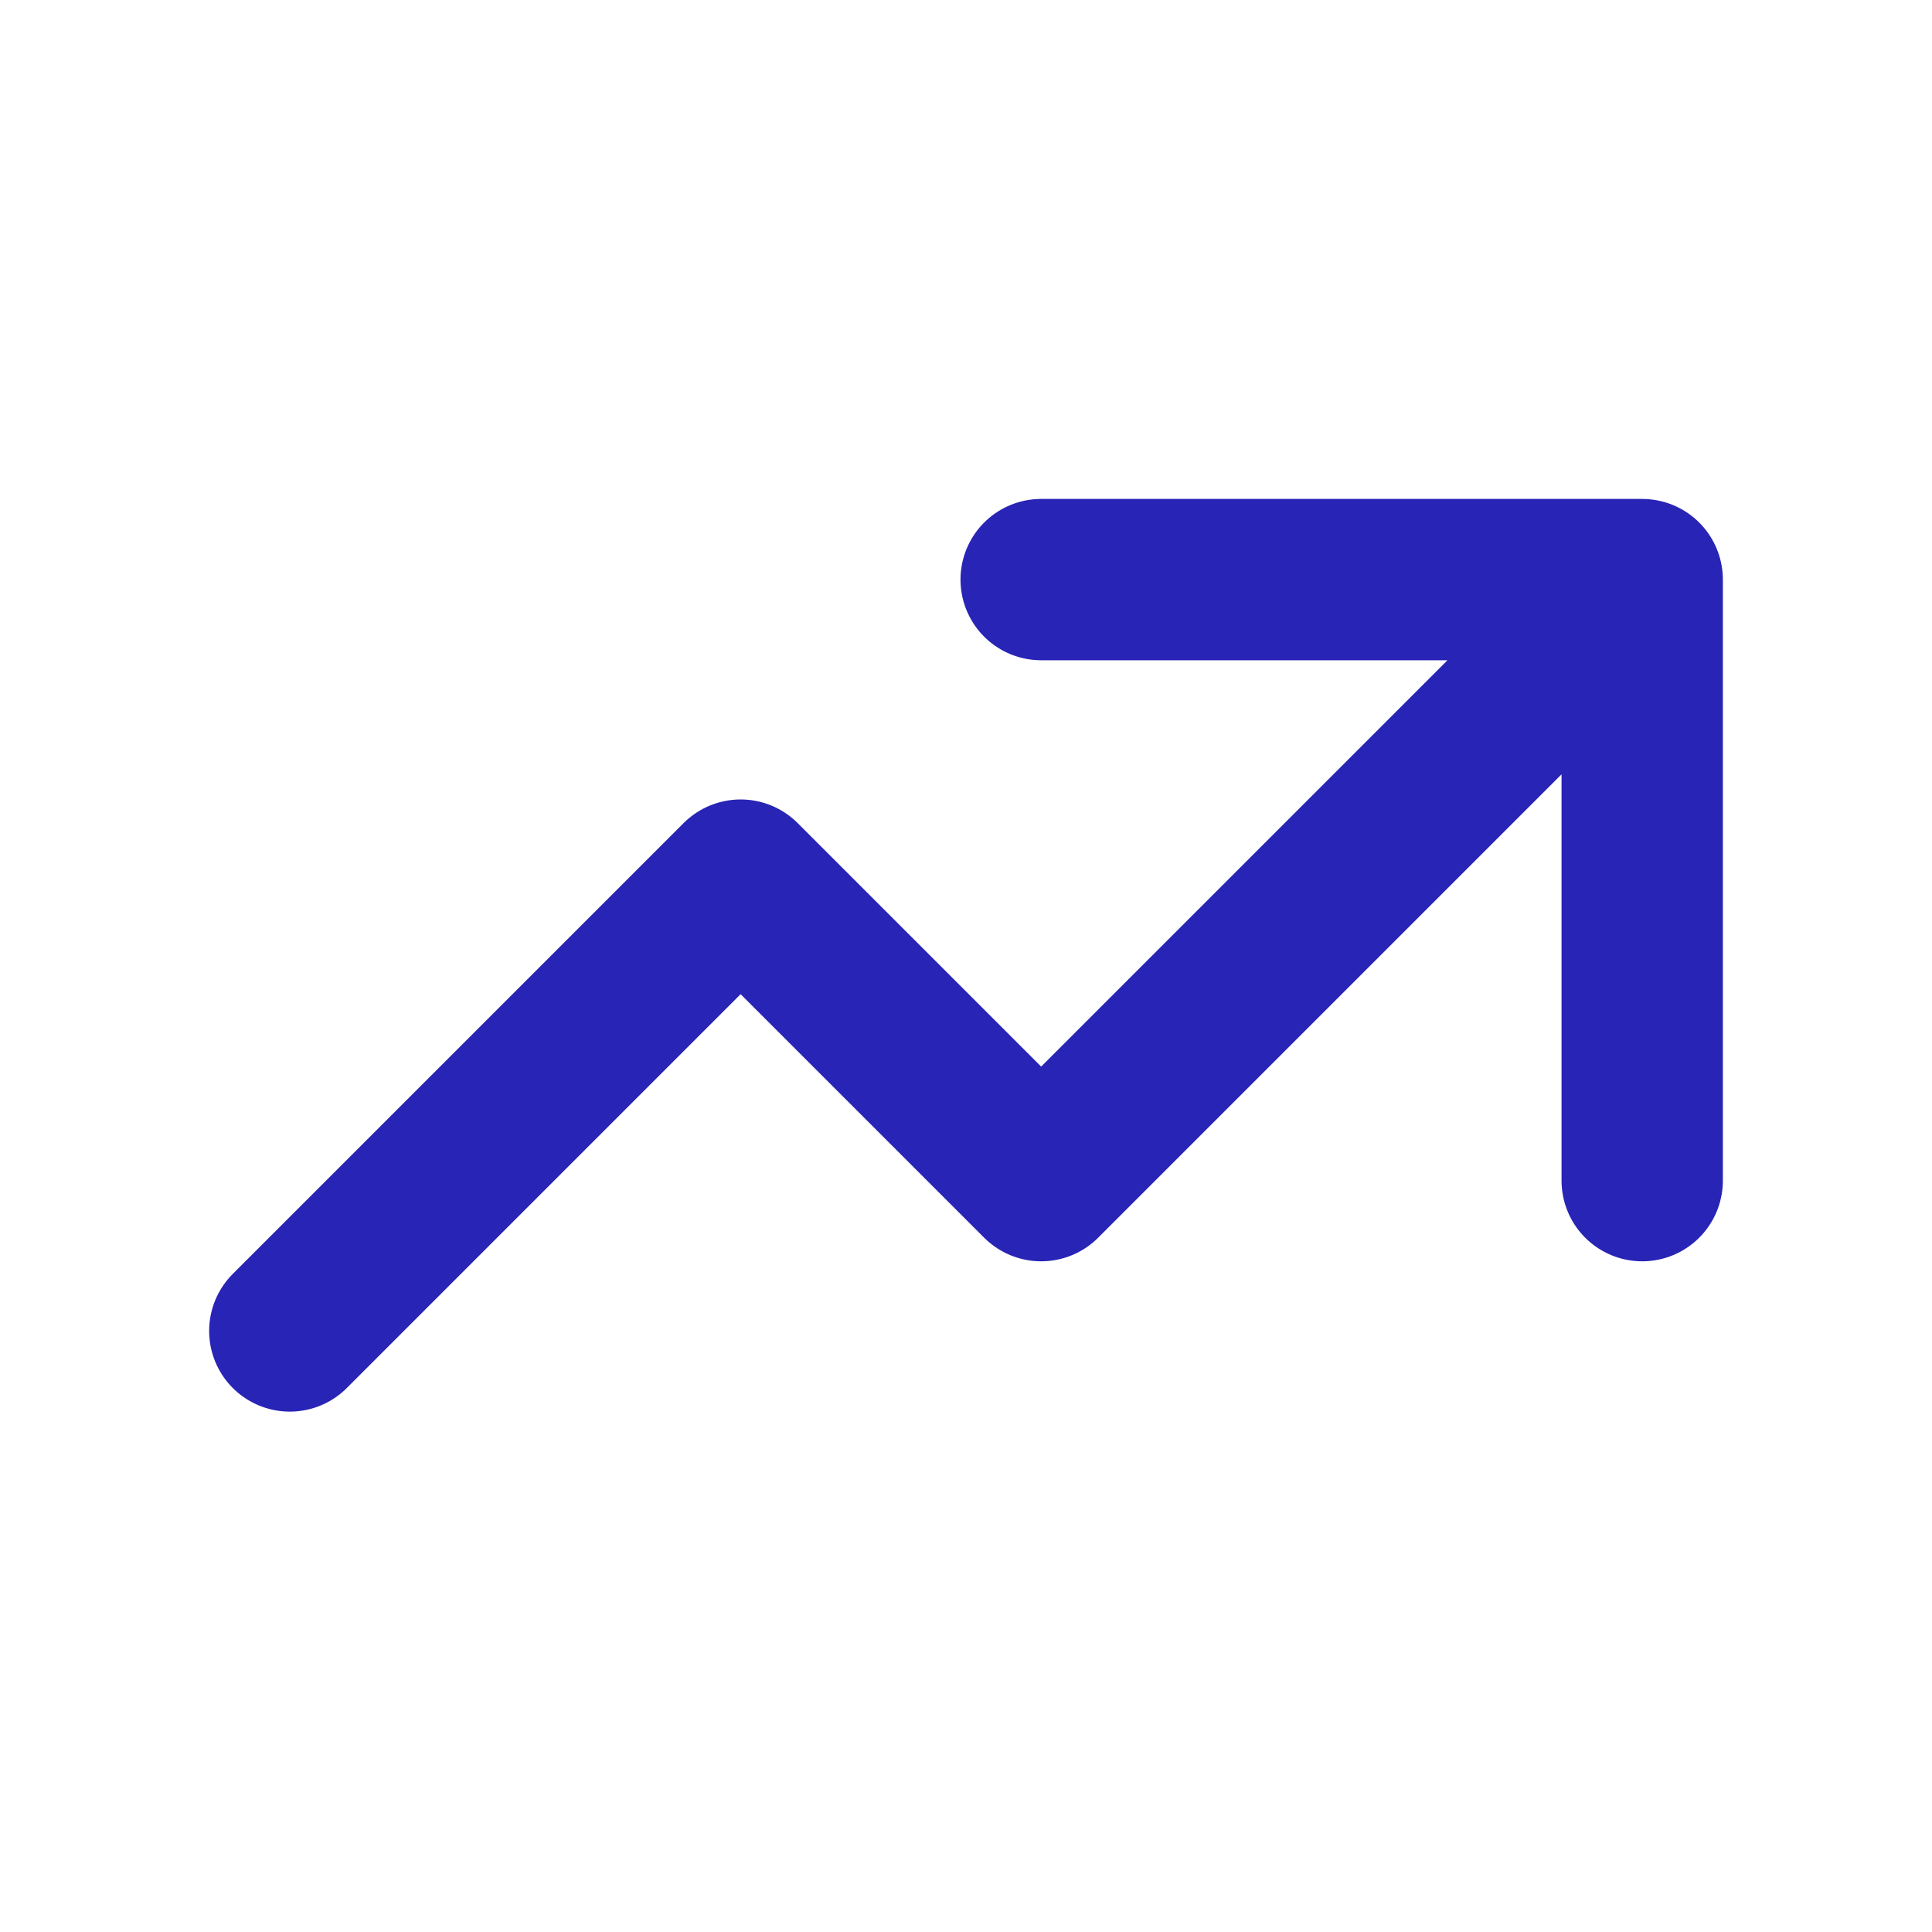 <svg xmlns="http://www.w3.org/2000/svg" fill="none" viewBox="0 0 20 20" height="20" width="20">
<path stroke-linejoin="round" stroke-linecap="round" stroke-width="1.67" stroke="#2824B6" d="M10.778 6H17M17 6V12.222M17 6L10.778 12.222L7.667 9.111L3 13.778"></path>
</svg>

